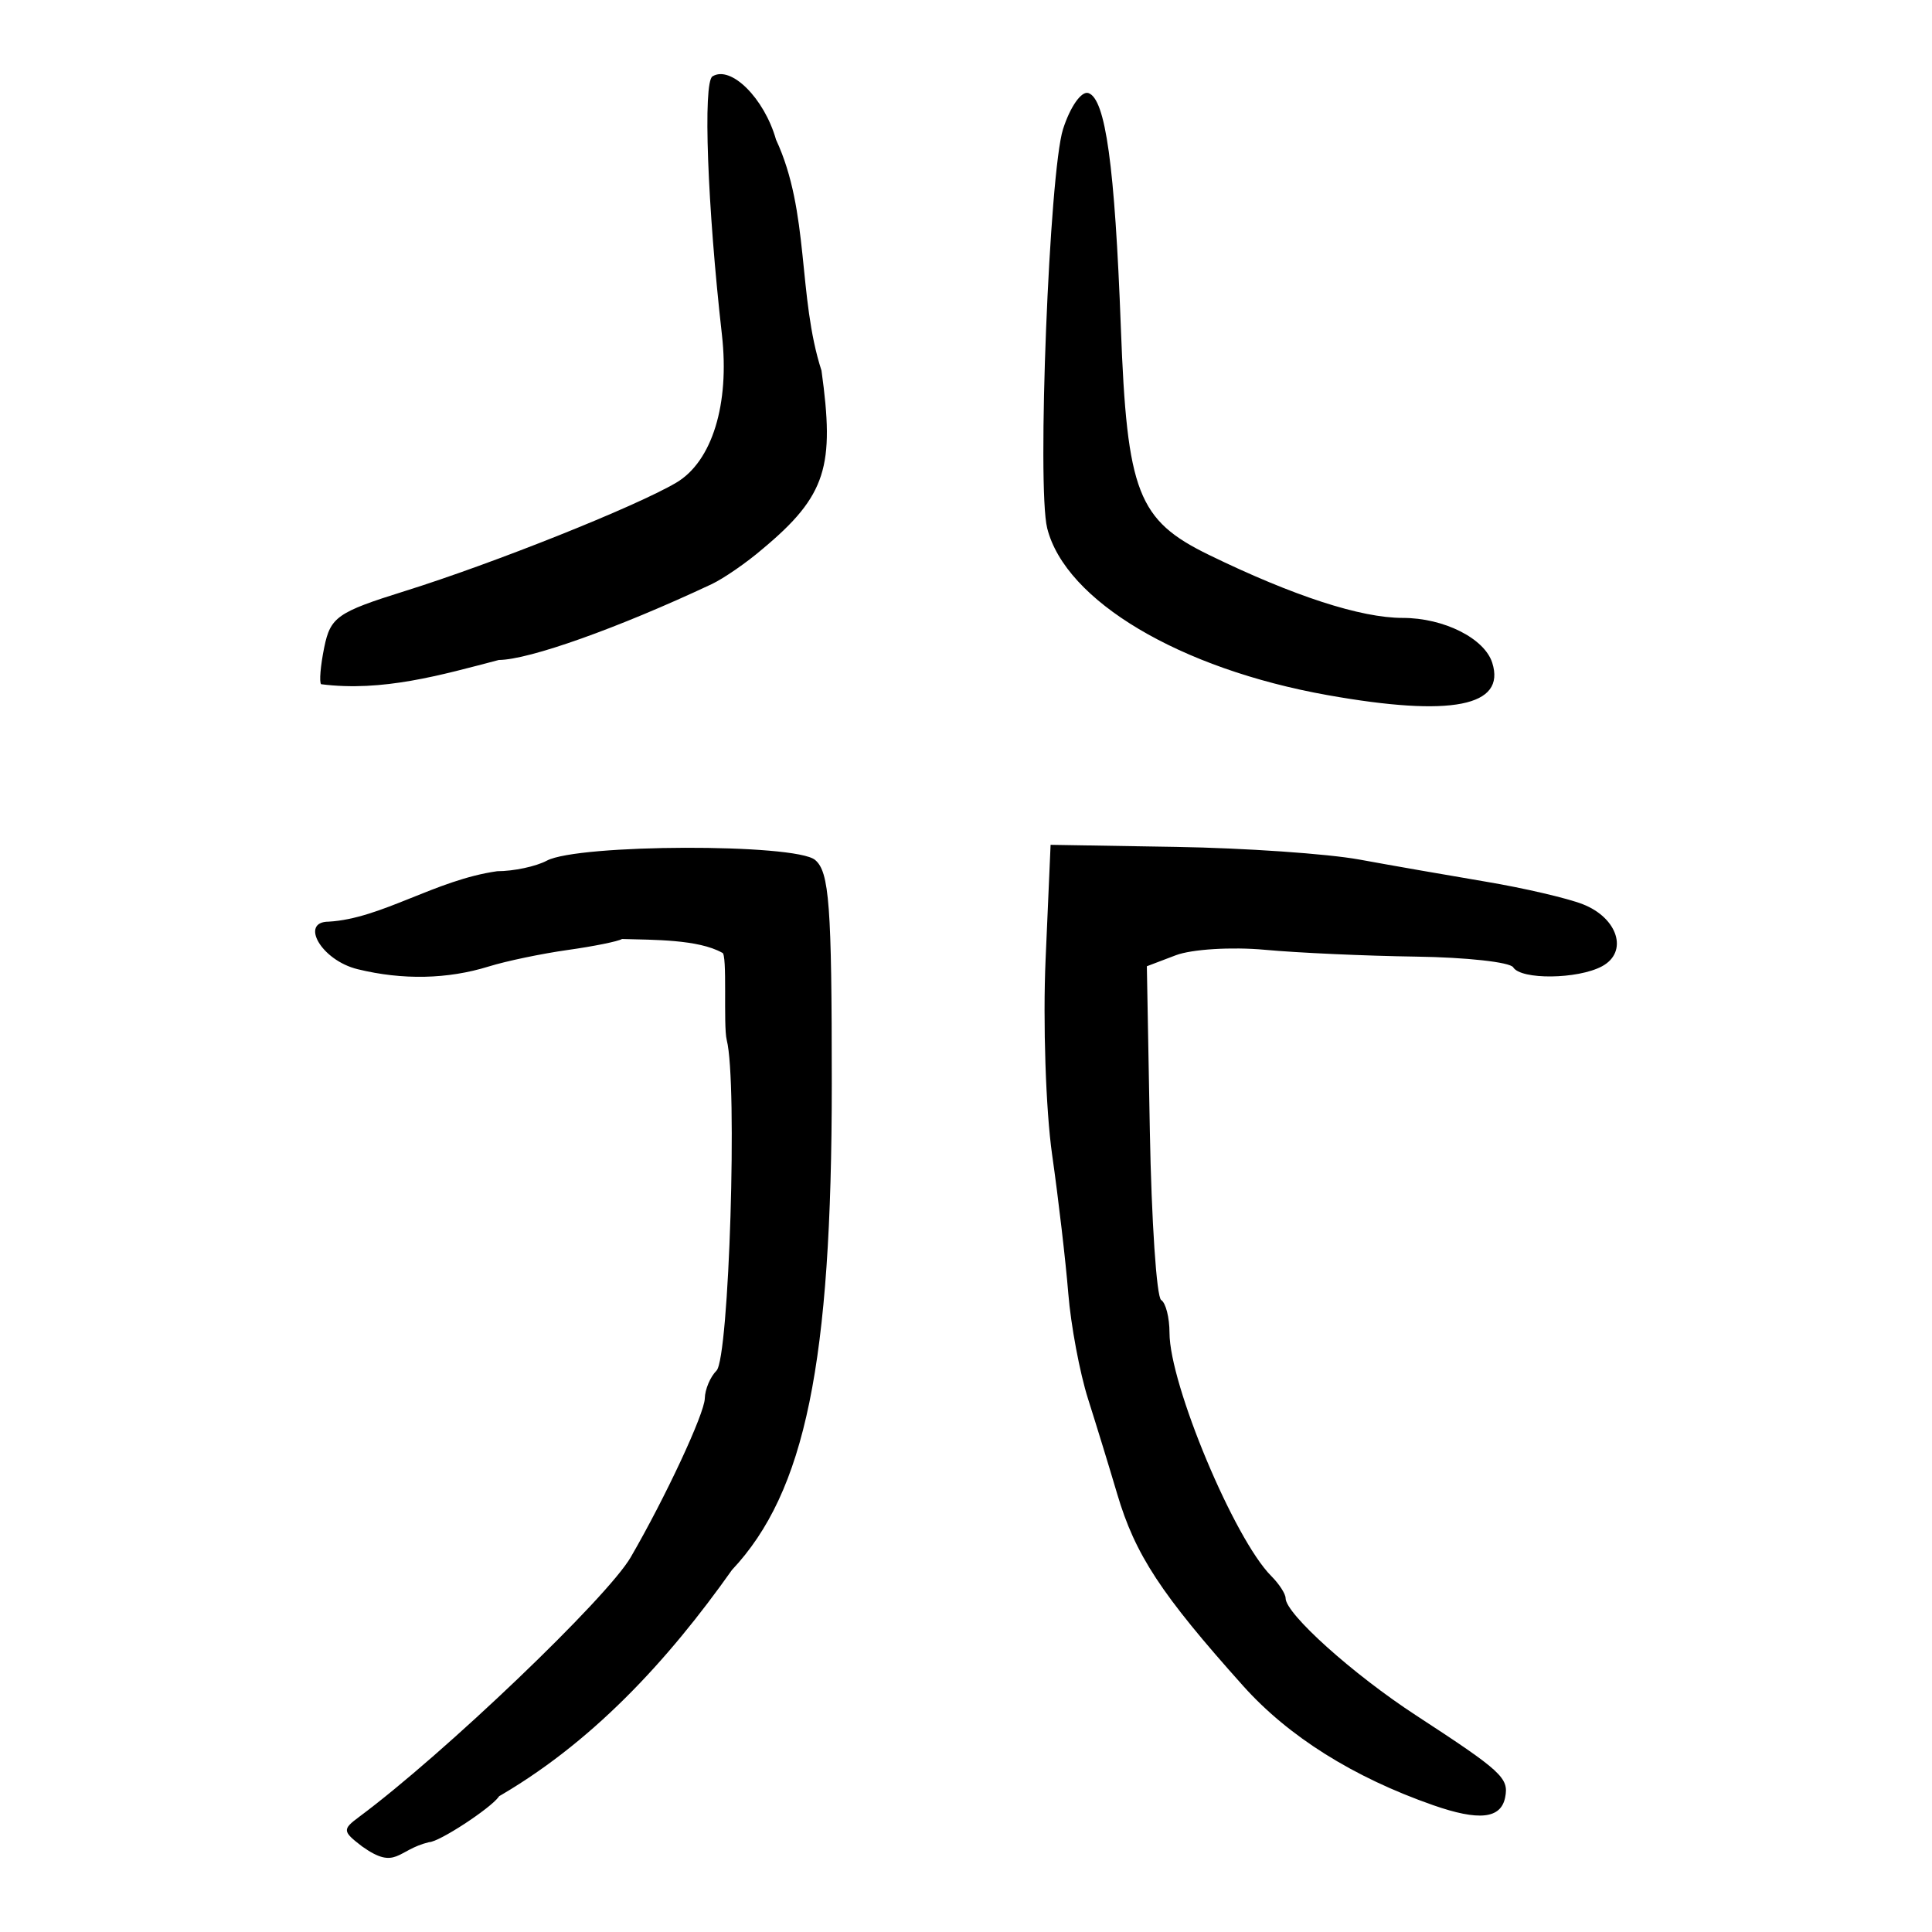 <?xml version="1.0" encoding="UTF-8" standalone="no"?>
<!-- Created with Inkscape (http://www.inkscape.org/) -->
<svg
   xmlns:dc="http://purl.org/dc/elements/1.1/"
   xmlns:cc="http://web.resource.org/cc/"
   xmlns:rdf="http://www.w3.org/1999/02/22-rdf-syntax-ns#"
   xmlns:svg="http://www.w3.org/2000/svg"
   xmlns="http://www.w3.org/2000/svg"
   xmlns:sodipodi="http://sodipodi.sourceforge.net/DTD/sodipodi-0.dtd"
   xmlns:inkscape="http://www.inkscape.org/namespaces/inkscape"
   width="300"
   height="300"
   id="svg2"
   sodipodi:version="0.32"
   inkscape:version="0.45.1"
   version="1.0"
   sodipodi:docbase="C:\Documents and Settings\Martin\桌面"
   sodipodi:docname="drawing.svg"
   inkscape:output_extension="org.inkscape.output.svg.inkscape">
  <defs
     id="defs4" />
  <sodipodi:namedview
     id="base"
     pagecolor="#ffffff"
     bordercolor="#666666"
     borderopacity="1.0"
     gridtolerance="10000"
     guidetolerance="10"
     objecttolerance="10"
     inkscape:pageopacity="0.0"
     inkscape:pageshadow="2"
     inkscape:zoom="0.98994949"
     inkscape:cx="194.54041"
     inkscape:cy="122.25833"
     inkscape:document-units="px"
     inkscape:current-layer="layer1"
     width="300px"
     height="300px"
     inkscape:window-width="742"
     inkscape:window-height="577"
     inkscape:window-x="44"
     inkscape:window-y="0" />
  <g
     inkscape:label="Layer 1"
     inkscape:groupmode="layer"
     id="layer1">
    <path
       style="fill:#000000"
       d="M 56.232,286.716 C 53.178,284.38 53.145,284.068 55.745,282.138 C 68.935,272.347 94.269,248.13 97.94,241.803 C 103.336,232.504 109.393,219.513 109.442,217.139 C 109.47,215.742 110.287,213.805 111.257,212.834 C 113.222,210.87 114.547,168.151 112.849,161.502 C 112.274,159.248 112.996,147.938 112.136,147.938 C 108.403,145.854 101.496,145.949 96.588,145.806 C 95.986,146.178 92.191,146.946 88.154,147.513 C 84.117,148.081 78.602,149.232 75.898,150.073 C 69.505,152.06 62.519,152.206 55.535,150.498 C 49.853,149.109 46.519,143.114 51.043,143.114 C 59.263,142.646 67.566,136.642 77.211,135.281 C 79.762,135.281 83.226,134.544 84.909,133.643 C 89.766,131.044 123.457,130.95 126.562,133.527 C 128.773,135.362 129.159,140.536 129.159,168.326 C 129.159,211.635 125.045,231.661 113.66,243.78 C 103.72,257.834 91.764,270.9 76.492,279.495 C 75.211,279.495 78.734,277.214 77.435,279.017 C 76.135,280.819 68.17,286.05 66.619,286.05 C 61.598,287.265 61.532,290.486 56.232,286.716 z M 222.523,280.302 C 210.147,275.973 200.077,269.65 193.039,261.788 C 180.276,247.531 176.272,241.429 173.475,231.97 C 172.276,227.914 170.24,221.277 168.951,217.221 C 167.662,213.165 166.281,205.79 165.882,200.833 C 165.483,195.875 164.353,186.177 163.37,179.28 C 162.388,172.383 161.933,158.74 162.36,148.962 L 163.136,131.184 L 182.611,131.505 C 193.322,131.682 206.141,132.568 211.099,133.474 C 216.056,134.381 224.905,135.928 230.764,136.913 C 236.623,137.898 243.374,139.469 245.767,140.404 C 251.244,142.545 252.882,147.84 248.751,150.051 C 244.982,152.068 236.182,152.167 234.97,150.205 C 234.472,149.4 227.683,148.652 219.882,148.543 C 212.081,148.433 201.508,147.956 196.387,147.482 C 191.265,147.009 185.051,147.391 182.579,148.331 L 178.083,150.04 L 178.546,175.552 C 178.8,189.583 179.592,201.424 180.304,201.864 C 181.017,202.305 181.6,204.597 181.6,206.959 C 181.6,214.949 191.659,238.985 197.409,244.735 C 198.629,245.955 199.627,247.498 199.627,248.164 C 199.627,250.584 210.052,259.95 219.88,266.361 C 233.199,275.047 234.312,276.07 233.723,279.08 C 233.07,282.425 229.657,282.797 222.523,280.302 z M 206.182,107.945 C 183.187,103.85 165.436,93.288 162.607,82.019 C 160.996,75.597 162.935,26.73 165.067,20.054 C 166.178,16.574 167.922,14.092 169.005,14.451 C 171.668,15.335 173.106,25.725 174.046,50.883 C 175.003,76.493 176.669,80.782 187.754,86.178 C 200.875,92.564 211.292,95.95 217.821,95.95 C 224.197,95.95 230.508,99.115 231.715,102.918 C 233.865,109.694 225.38,111.364 206.182,107.945 z M 49.865,106.244 C 49.551,105.93 49.768,103.353 50.348,100.519 C 51.31,95.813 52.395,95.055 62.83,91.793 C 76.645,87.476 98.739,78.652 105.006,74.95 C 110.569,71.664 113.32,62.756 112.1,51.982 C 109.84,32.036 109.137,12.784 110.634,11.859 C 113.492,10.093 118.679,15.255 120.497,21.676 C 125.758,32.972 123.829,46.004 127.562,57.55 C 129.608,72.333 128.387,76.93 118.414,85.238 C 115.938,87.366 112.365,89.834 110.473,90.722 C 95.995,97.524 82.171,102.447 77.454,102.481 C 68.506,104.82 59.385,107.465 49.865,106.244 z "
       id="path2208"
       sodipodi:nodetypes="csssssccsssccsssccscccssssscccssssssscccssssssccsssssssccssssscccscc" />
  </g>
</svg>
